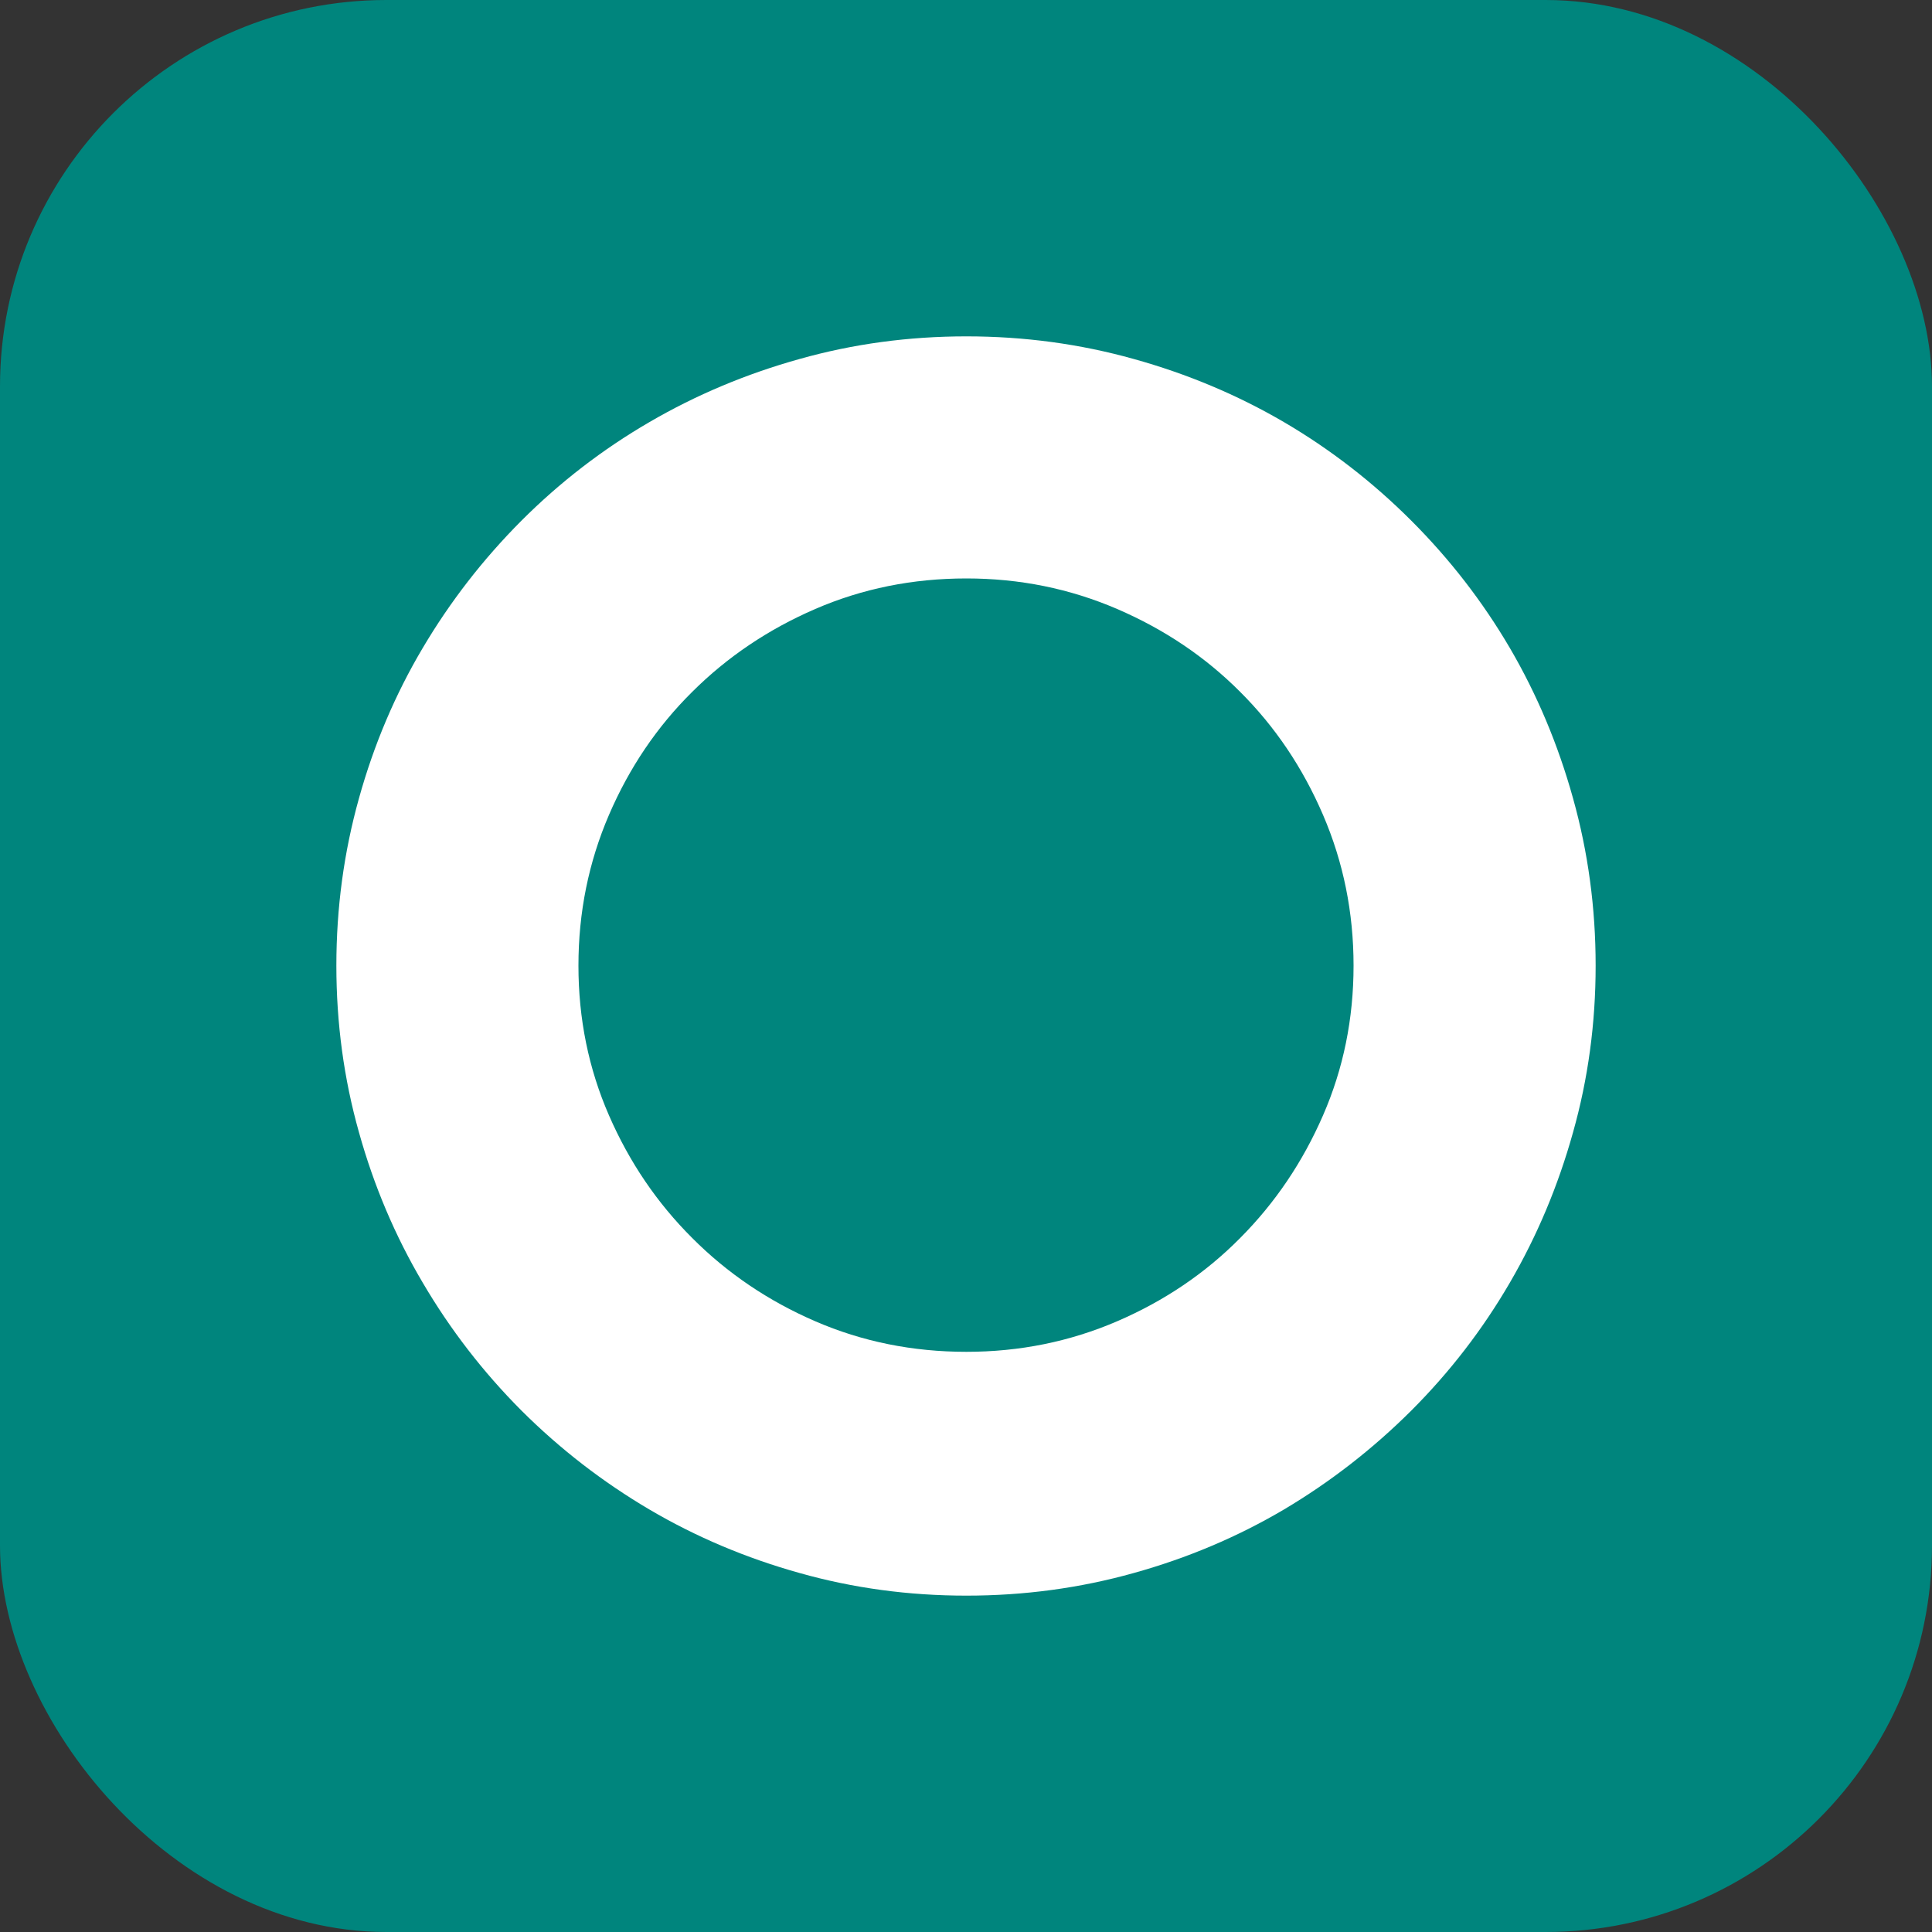<svg xmlns="http://www.w3.org/2000/svg" width="256" height="256" viewBox="0 0 100 100"><rect x="0" y="0" width="100" height="100" fill="#333333" stroke="none"/><rect width="100" height="100" rx="20" fill="#00857d"></rect><path fill="#fff" d="M82.59 49.98L82.59 49.98Q82.59 54.46 81.42 58.61Q80.26 62.77 78.15 66.39Q76.04 70.02 73.05 73.01Q70.06 75.99 66.46 78.13Q62.85 80.26 58.68 81.42Q54.50 82.59 50.02 82.59L50.02 82.59Q45.54 82.59 41.39 81.42Q37.23 80.26 33.61 78.13Q29.98 75.99 26.99 73.01Q24.01 70.02 21.88 66.39Q19.74 62.77 18.58 58.61Q17.41 54.46 17.41 49.98L17.41 49.98Q17.41 45.50 18.58 41.32Q19.74 37.15 21.88 33.54Q24.01 29.94 26.99 26.95Q29.98 23.96 33.61 21.85Q37.23 19.74 41.39 18.58Q45.54 17.41 50.02 17.41L50.02 17.41Q54.50 17.41 58.68 18.58Q62.85 19.74 66.46 21.85Q70.06 23.96 73.05 26.95Q76.04 29.94 78.15 33.54Q80.26 37.15 81.42 41.32Q82.59 45.50 82.59 49.98ZM70.06 49.98L70.06 49.98Q70.06 45.85 68.48 42.18Q66.90 38.51 64.19 35.81Q61.49 33.10 57.82 31.52Q54.15 29.94 50.02 29.94L50.02 29.94Q45.85 29.94 42.20 31.52Q38.55 33.10 35.83 35.81Q33.10 38.51 31.52 42.18Q29.94 45.85 29.94 49.98L29.94 49.98Q29.94 54.11 31.52 57.73Q33.10 61.36 35.83 64.08Q38.55 66.81 42.20 68.39Q45.85 69.97 50.02 69.97L50.02 69.97Q54.15 69.97 57.82 68.39Q61.49 66.81 64.19 64.08Q66.90 61.36 68.48 57.73Q70.06 54.11 70.06 49.98Z"></path></svg>
